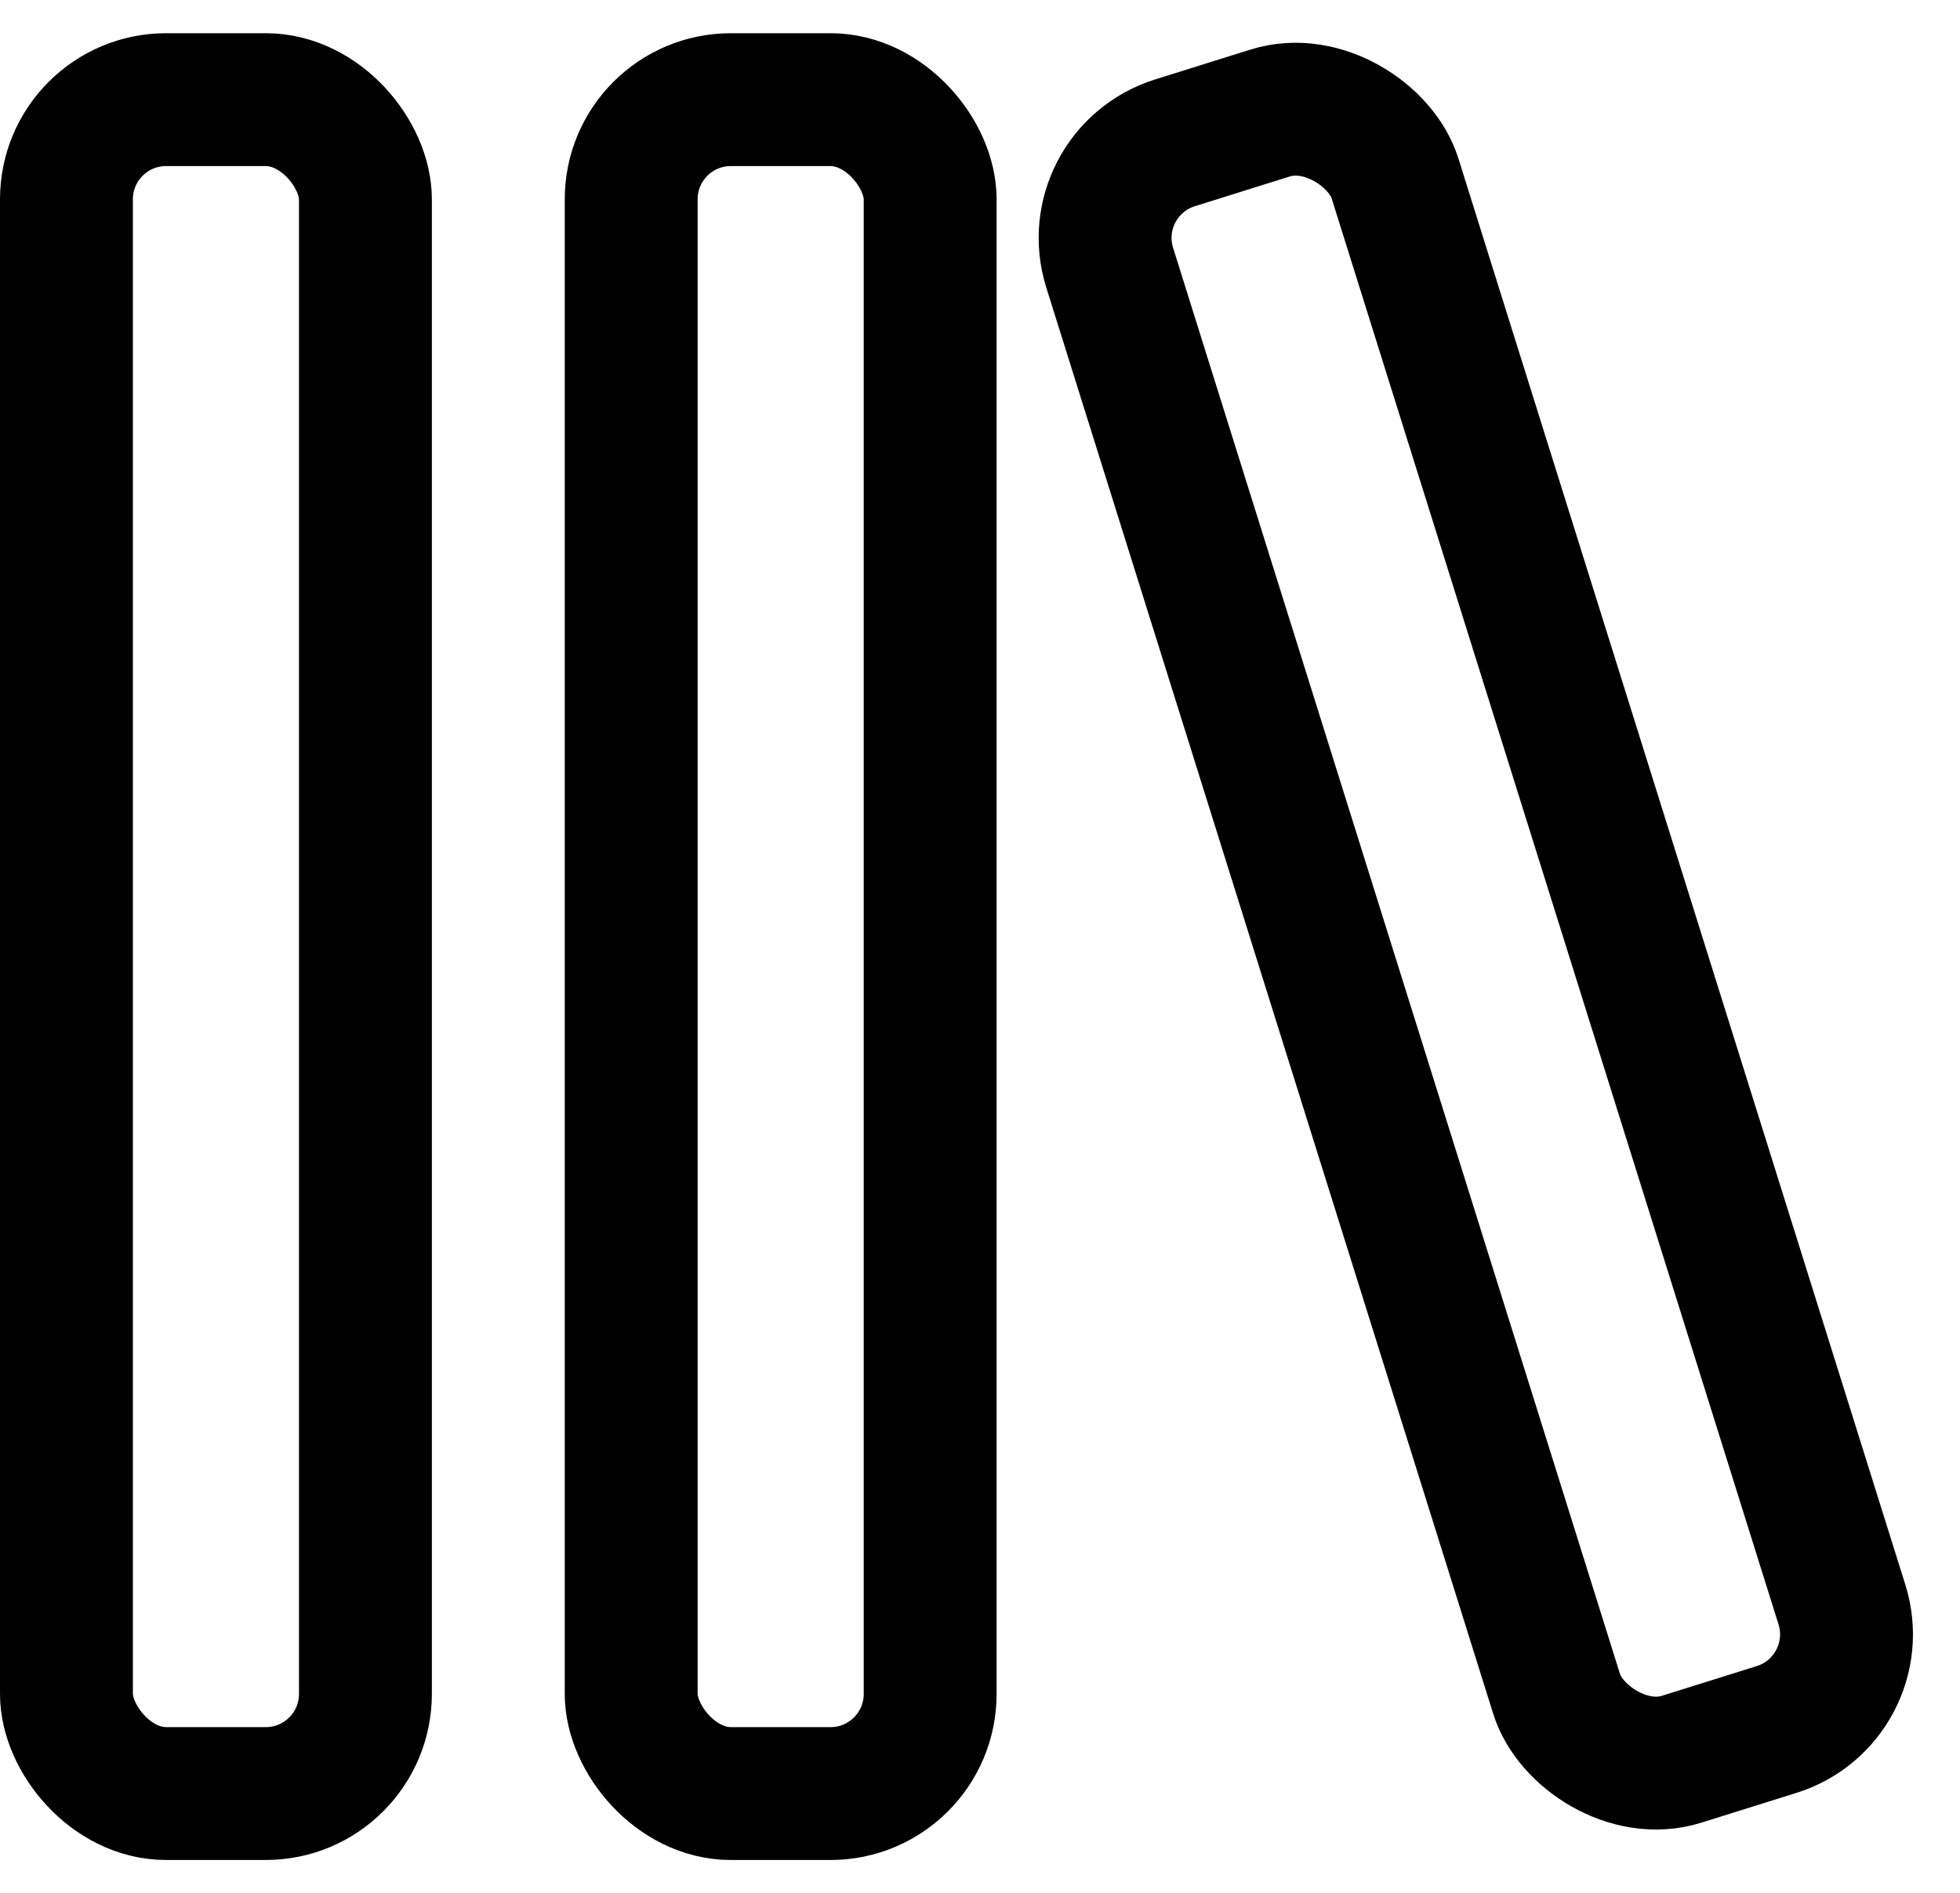 <svg width="59" height="57" viewBox="0 0 59 57" fill="none" xmlns="http://www.w3.org/2000/svg">
<rect x="2" y="3" width="9" height="51" rx="3" stroke="black" stroke-width="4"/>
<rect x="19" y="3" width="9" height="51" rx="3" stroke="black" stroke-width="4"/>
<rect x="32.507" y="5.197" width="9" height="51" rx="3" transform="rotate(-17.396 32.507 5.197)" stroke="black" stroke-width="4"/>
</svg>
